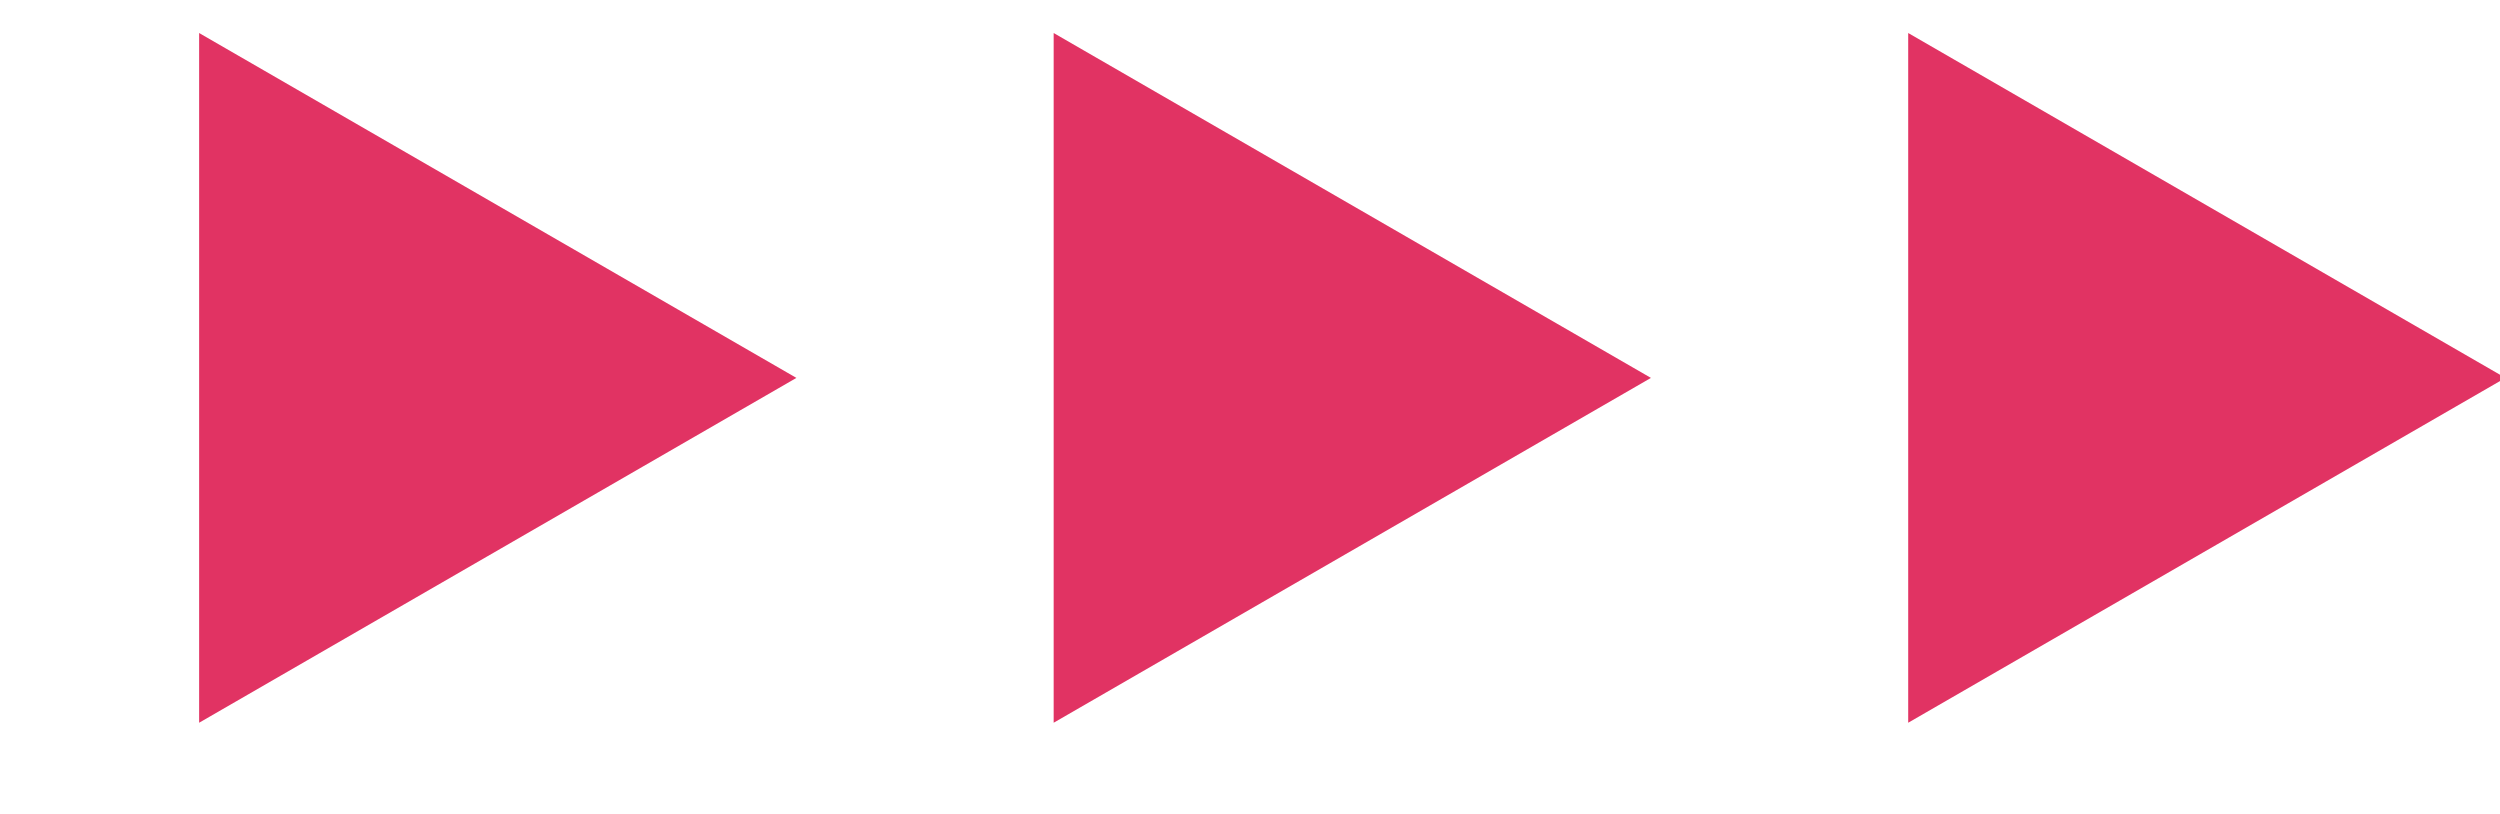 <svg width="43" height="14" viewBox="0 0 43 14" fill="none" xmlns="http://www.w3.org/2000/svg">
<g clip-path="url(#clip0_429_3870)">
<path d="M43.094 6.5L32.821 12.431L32.821 0.568L43.094 6.5Z" fill="#E13363"/>
<path d="M28.396 6.5L18.123 12.431L18.123 0.568L28.396 6.5Z" fill="#E13363"/>
<path d="M13.698 6.5L3.425 12.431L3.425 0.568L13.698 6.5Z" fill="#E13363"/>
</g>
<defs>
<clipPath id="clip0_429_3870">
<rect width="43" height="13" fill="white" transform="translate(0 0.5)"/>
</clipPath>
</defs>
</svg>
